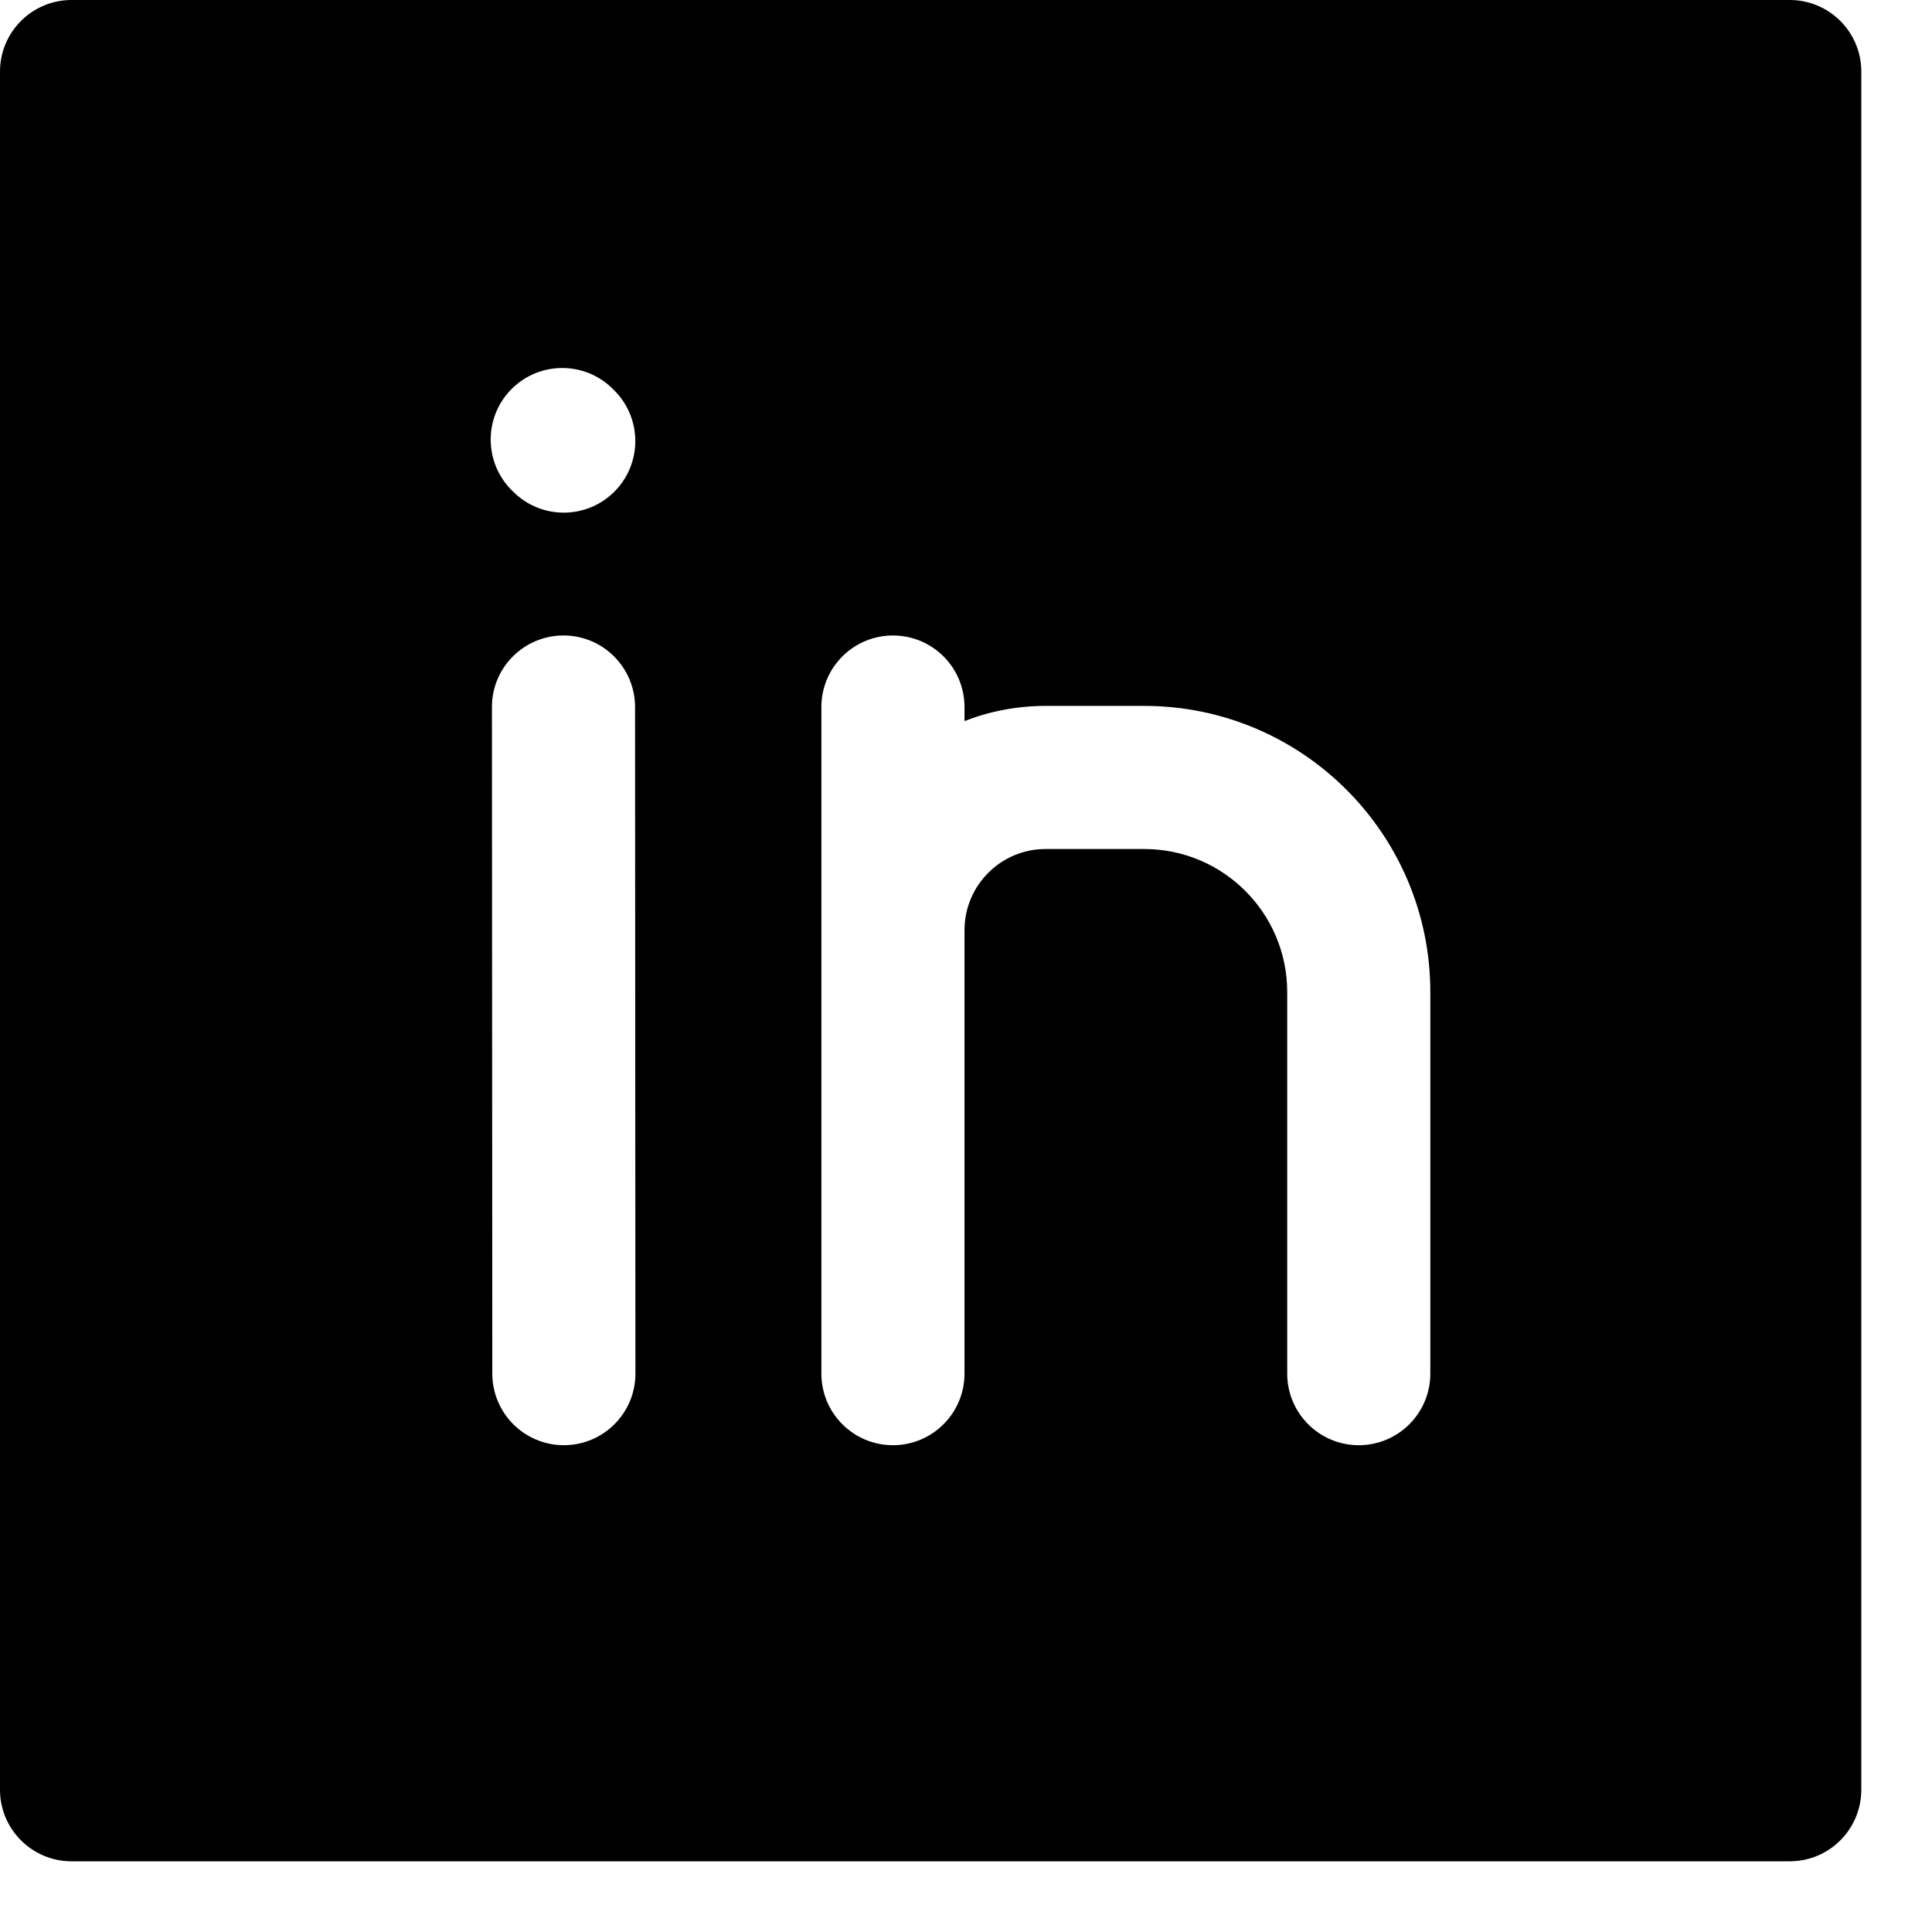 <svg width="27" height="27" viewBox="0 0 27 27" fill="none" xmlns="http://www.w3.org/2000/svg">
<path fill-rule="evenodd" clip-rule="evenodd" d="M25.012 0H1C0.448 0 0 0.448 0 1V25.012C0 25.564 0.448 26.012 1 26.012H25.012C25.564 26.012 26.012 25.564 26.012 25.012V1C26.012 0.448 25.564 0 25.012 0ZM18.989 20.197C18.437 20.197 17.989 19.749 17.989 19.197V13.865C17.989 12.76 17.094 11.865 15.989 11.865H14.614C13.987 11.865 13.479 12.373 13.479 13V19.197C13.479 19.749 13.031 20.197 12.479 20.197C11.927 20.197 11.479 19.749 11.479 19.197V13V9.881C11.479 9.328 11.927 8.881 12.479 8.881C13.031 8.881 13.479 9.328 13.479 9.881V10.077C13.831 9.94 14.214 9.865 14.614 9.865H15.989C18.198 9.865 19.989 11.656 19.989 13.865V19.197C19.989 19.749 19.541 20.197 18.989 20.197ZM7.881 20.197C7.329 20.197 6.881 19.75 6.88 19.197L6.875 9.881C6.874 9.329 7.322 8.881 7.874 8.881C8.426 8.88 8.874 9.328 8.875 9.88L8.88 19.196C8.881 19.748 8.433 20.196 7.881 20.197ZM7.172 6.871C7.562 7.262 8.195 7.262 8.586 6.871C8.976 6.481 8.976 5.848 8.586 5.457L8.565 5.436C8.174 5.045 7.541 5.045 7.15 5.436C6.76 5.826 6.76 6.459 7.15 6.85L7.172 6.871Z" fill="black"/>
</svg>
